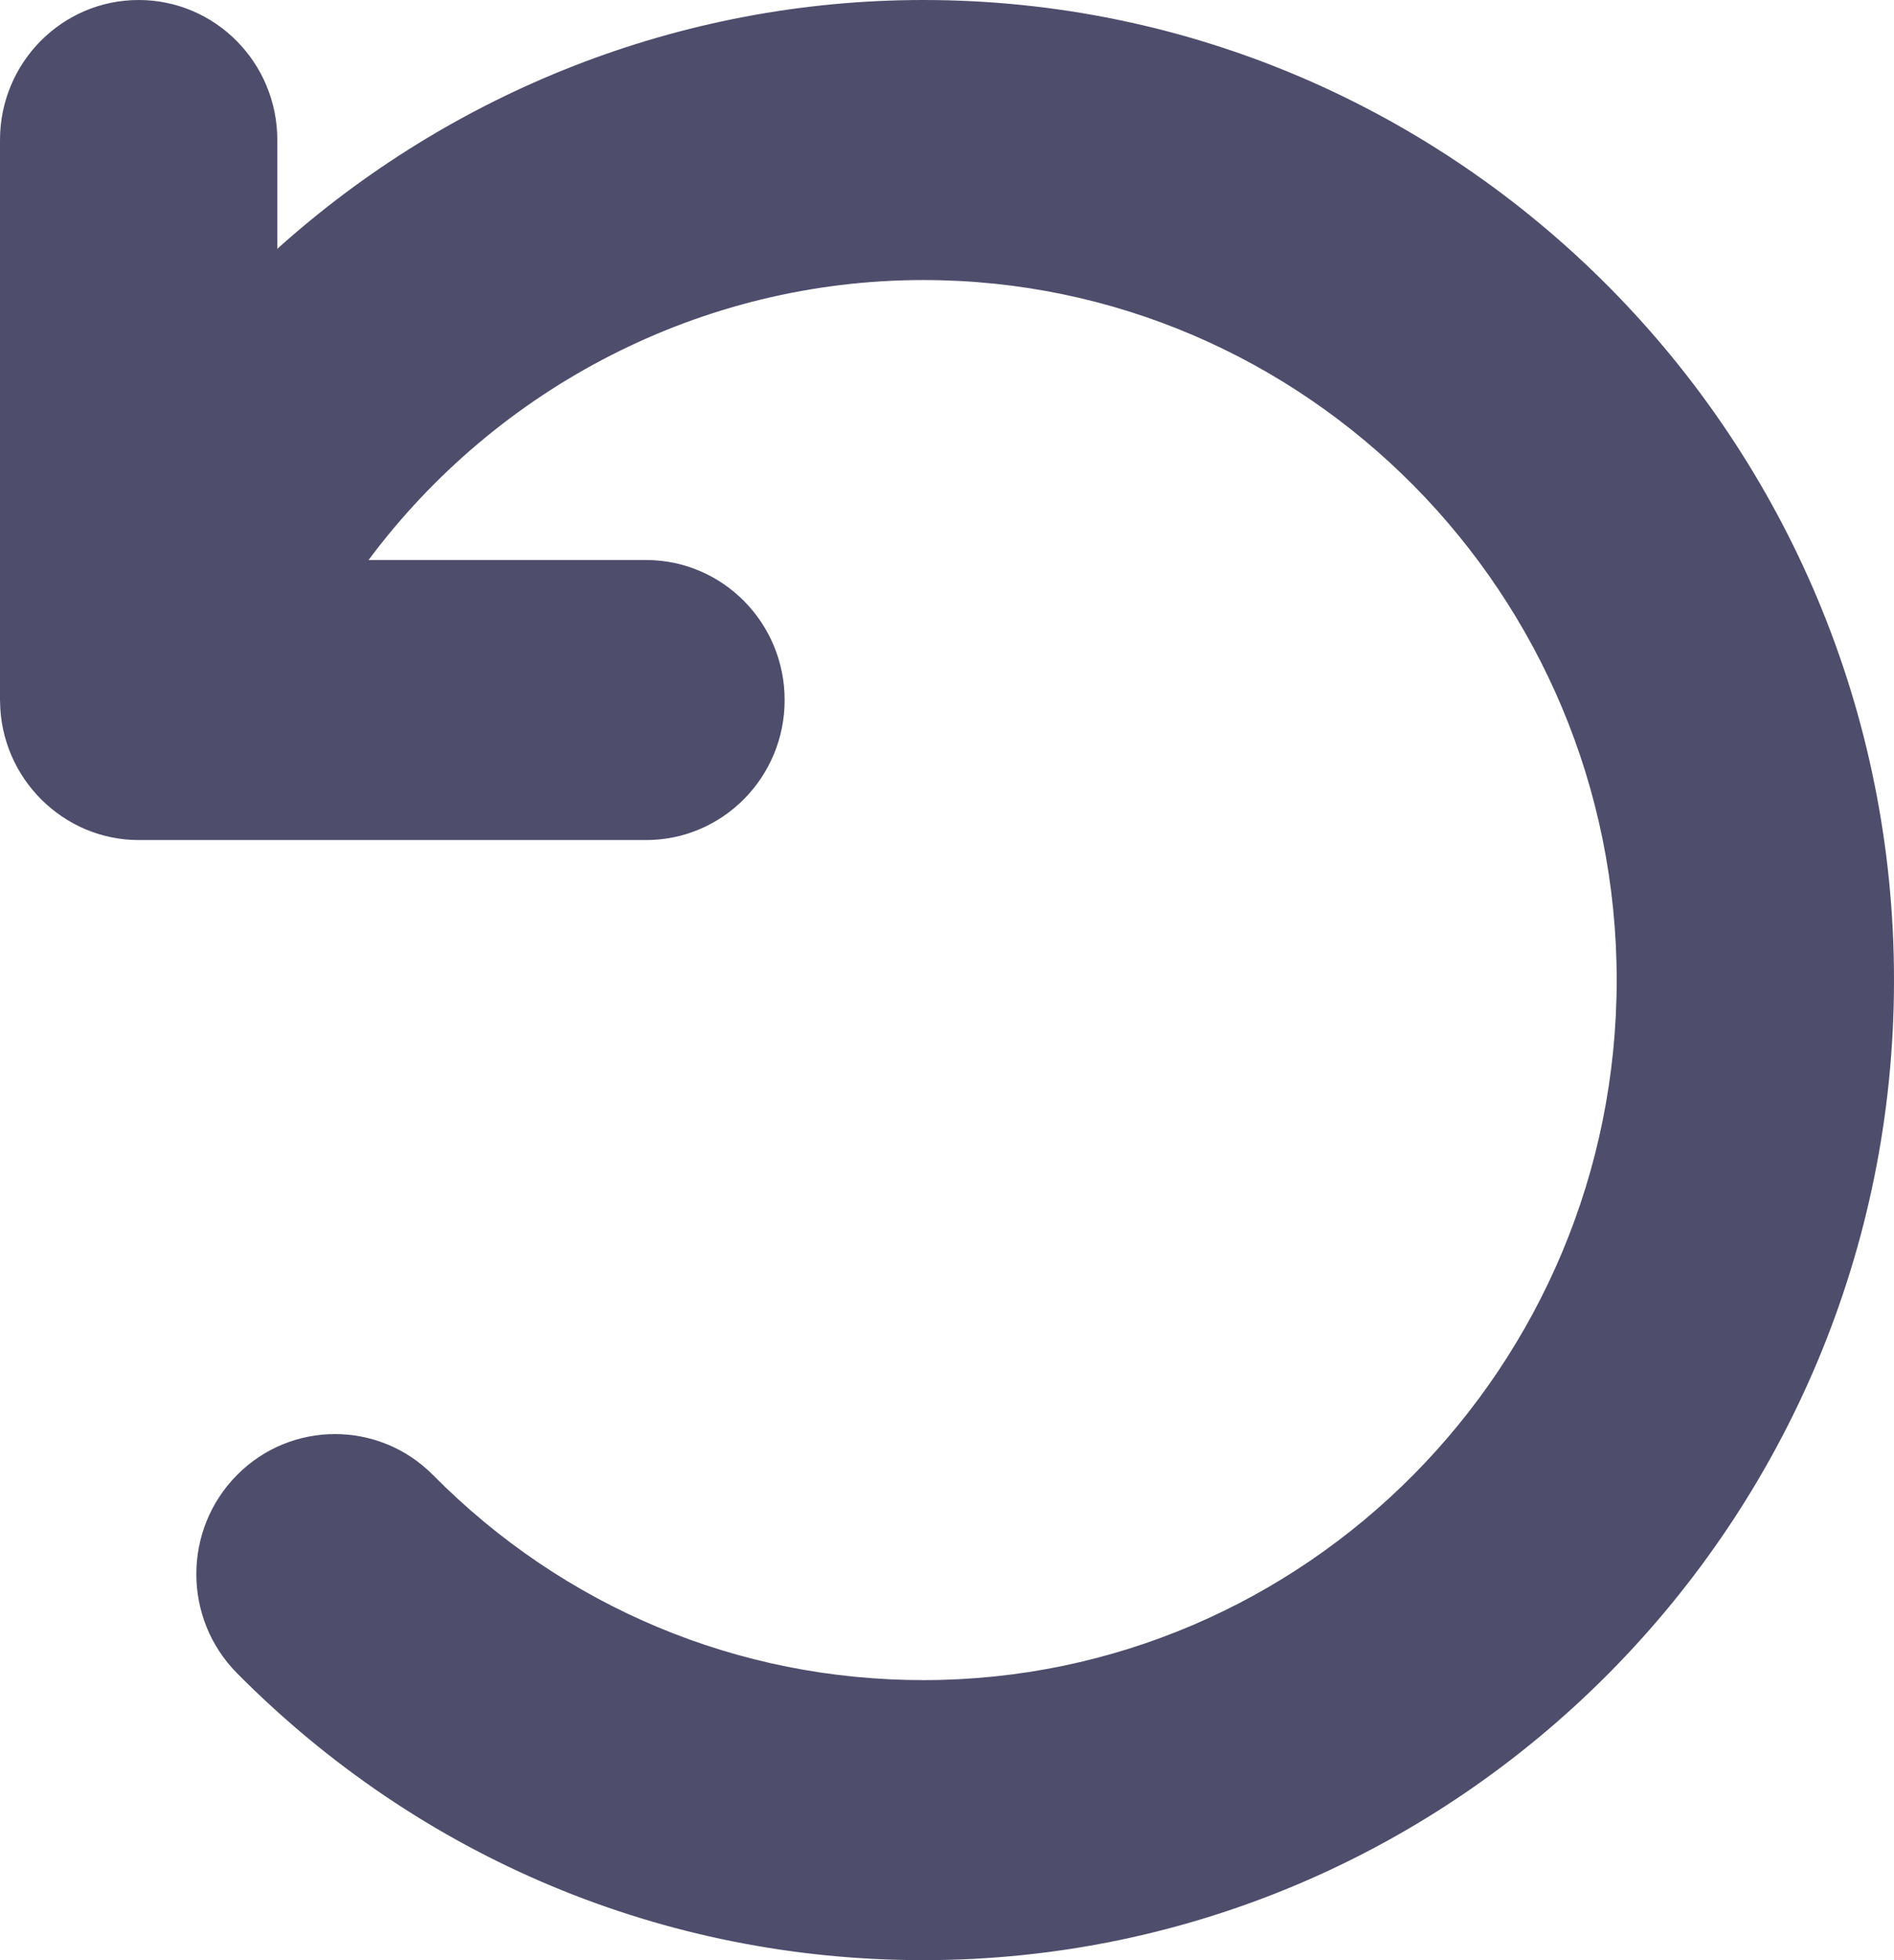 <svg width="29" height="30" viewBox="0 0 29 30" fill="none" xmlns="http://www.w3.org/2000/svg">
<path d="M14.138 0C10.41 0 6.913 1.412 4.246 3.808V2.143C4.246 0.959 3.296 0 2.123 0C0.951 0 0 0.959 0 2.143V10.714C0 10.722 0.001 10.729 0.001 10.737C0.013 11.916 0.974 12.857 2.123 12.857H9.891C11.064 12.857 12.014 11.898 12.014 10.714C12.014 9.531 11.064 8.571 9.891 8.571H5.643C7.614 5.926 10.742 4.286 14.138 4.286C19.991 4.286 24.754 9.092 24.754 15C24.754 20.908 19.991 25.714 14.138 25.714C11.302 25.714 8.636 24.6 6.631 22.576C5.802 21.739 4.457 21.739 3.628 22.576C2.799 23.413 2.799 24.77 3.628 25.607C6.435 28.44 10.168 30 14.138 30C22.333 30 29 23.271 29 15C29 6.729 22.333 0 14.138 0Z" fill="#4E4D6C"/>
</svg>
